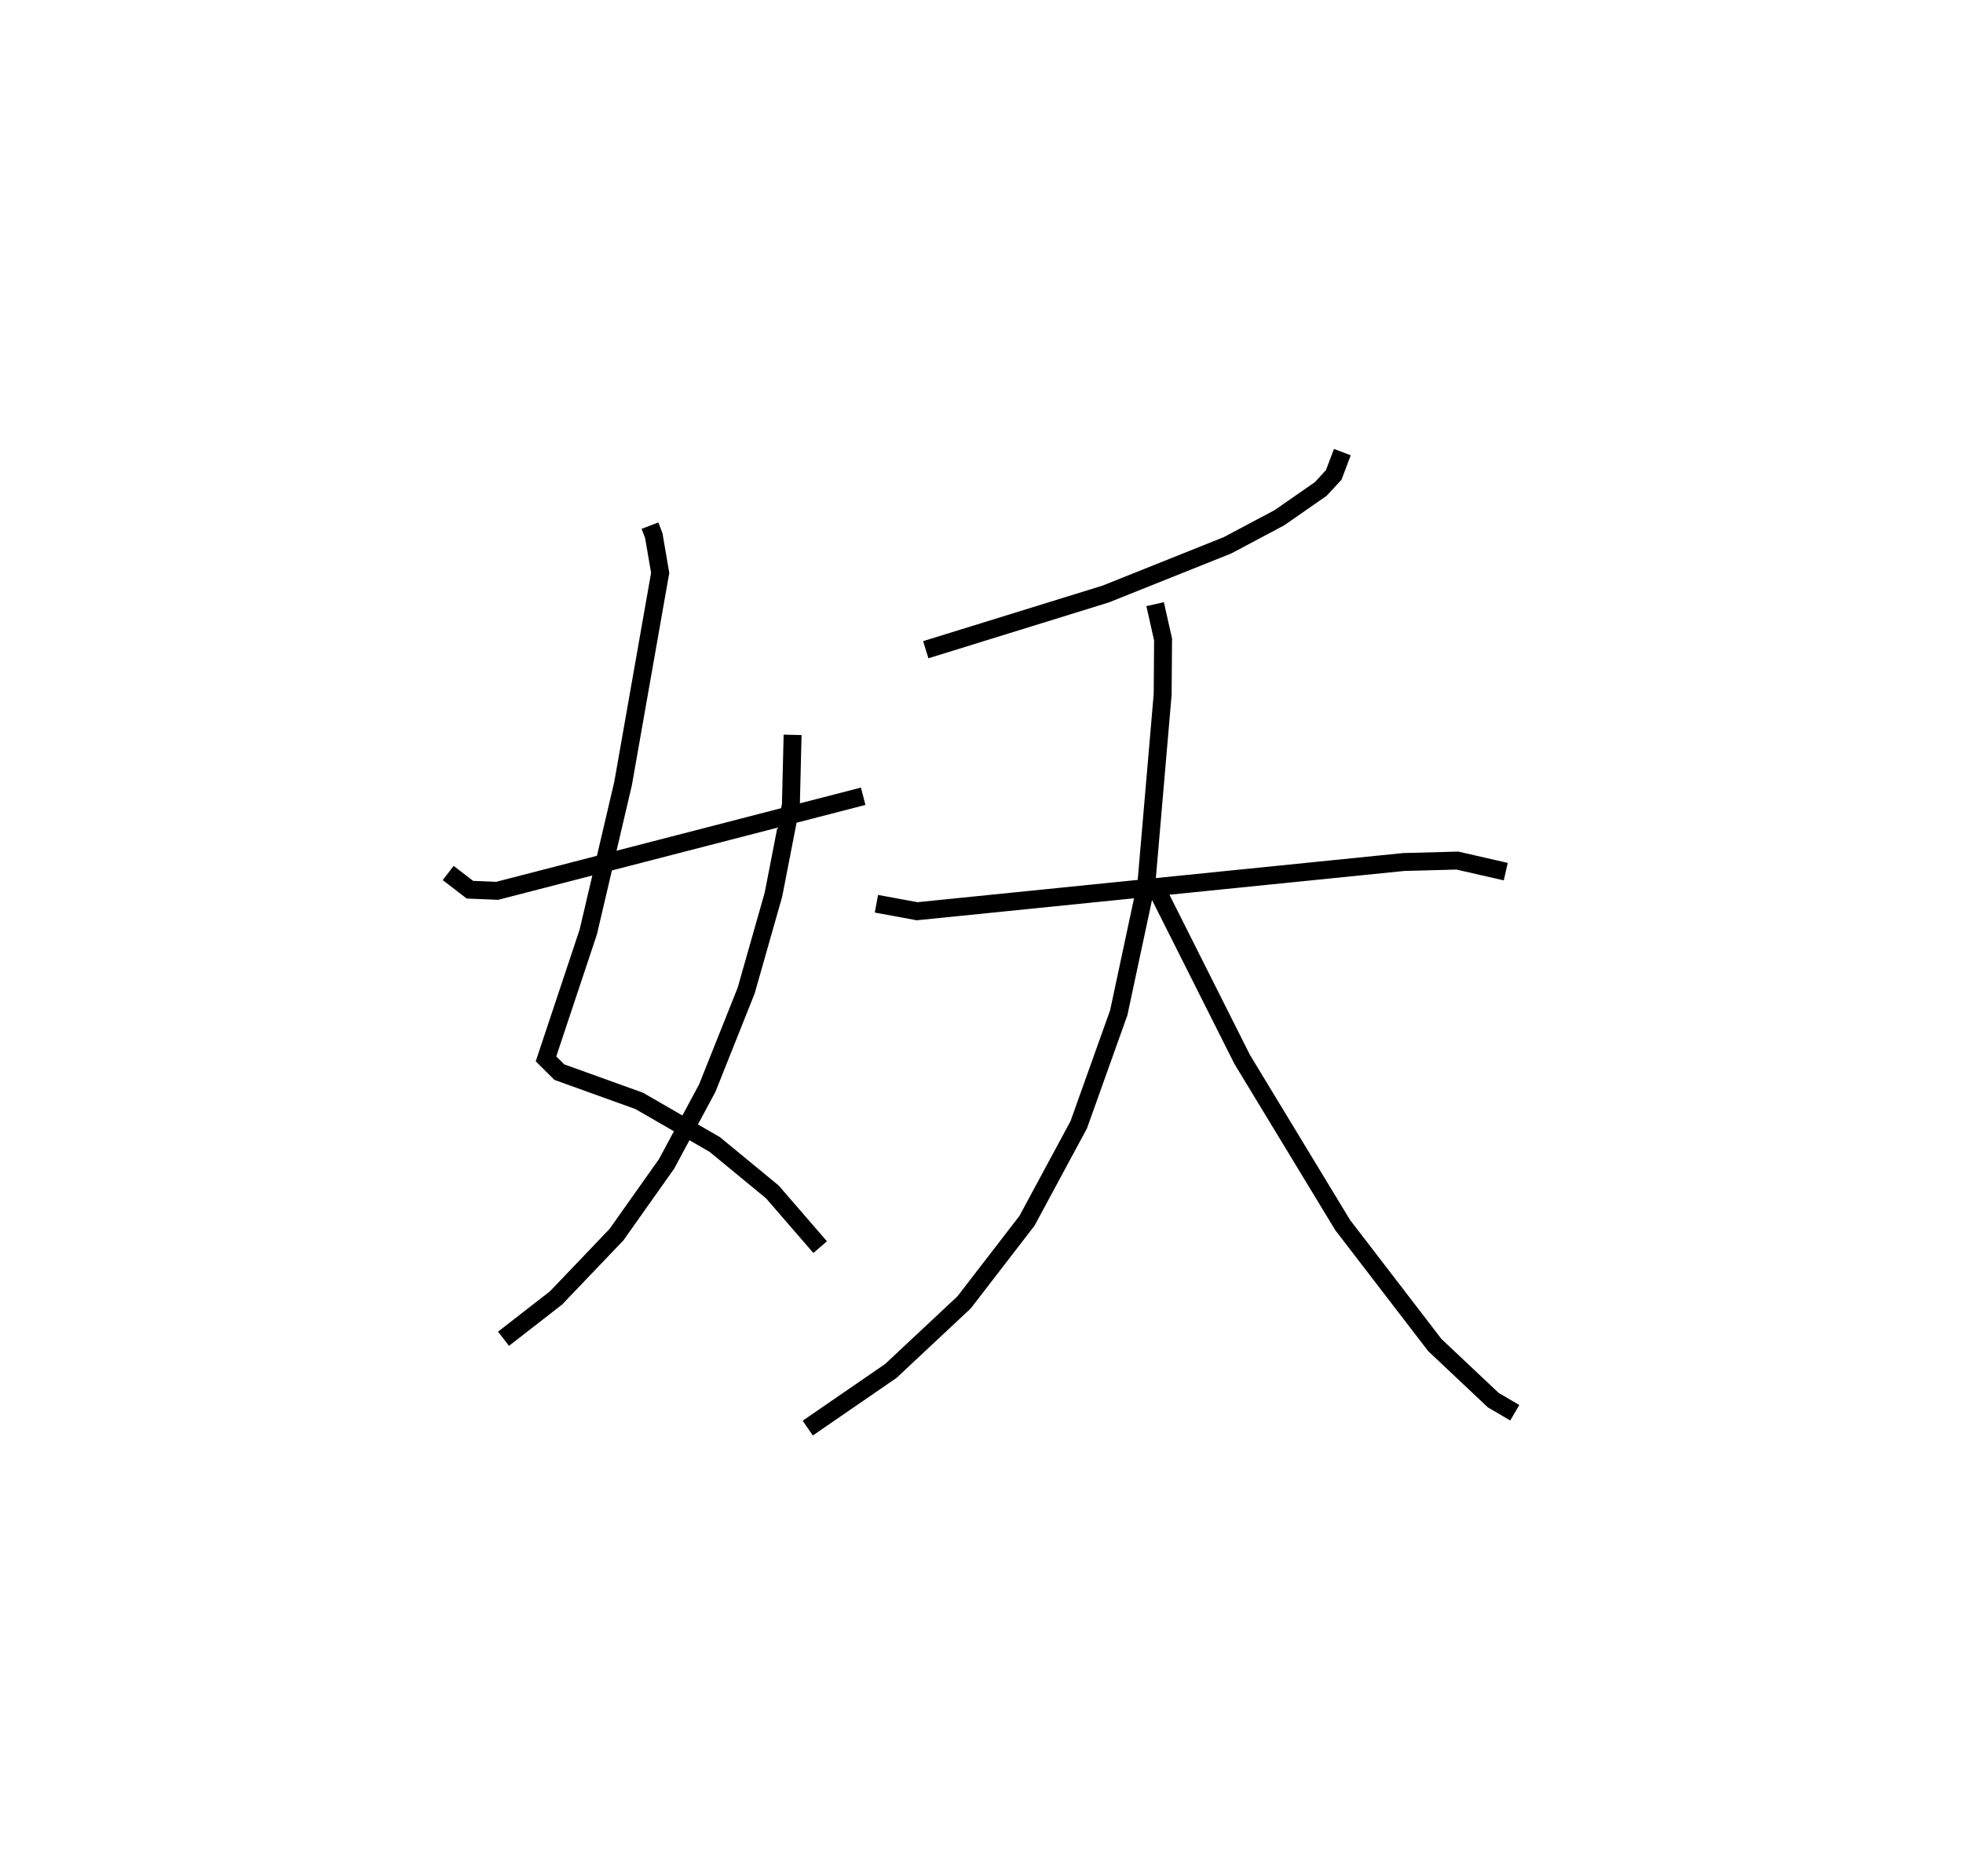 <?xml version="1.0" encoding="utf-8" ?>
<svg baseProfile="full" height="104.652" version="1.1" width="109.493" xmlns="http://www.w3.org/2000/svg" xmlns:ev="http://www.w3.org/2001/xml-events" xmlns:xlink="http://www.w3.org/1999/xlink"><defs /><rect fill="white" height="104.652" width="109.493" x="0" y="0" /><path d="M25,25 m0.0,0.0 m11.255,4.317 l0.211,0.552 0.358,2.082 l-2.071,11.756 -1.94,8.273 l-2.358,7.077 0.745,0.74 l4.453,1.603 4.213,2.431 l3.214,2.646 2.667,3.08 m-1.537,-28.571 l-0.096,3.916 -0.971,4.989 l-1.523,5.358 -2.171,5.442 l-2.268,4.222 -2.794,3.947 l-3.369,3.527 -2.933,2.281 m-3.086,-25.978 l1.213,0.933 1.523,0.061 l20.412,-5.274 m26.728,-19.194 l-0.484,1.277 -0.724,0.781 l-2.303,1.601 -2.898,1.54 l-6.785,2.714 -10.044,3.108 m-2.752,14.168 l2.271,0.418 27.136,-2.745 l2.996,-0.081 2.701,0.617 m-19.558,-14.918 l0.444,1.973 -0.024,3.064 l-0.906,10.531 -1.543,7.223 l-2.233,6.248 -2.886,5.354 l-3.506,4.548 -4.087,3.826 l-4.635,3.188 m19.312,-30.35 l4.919,9.784 5.602,9.236 l5.145,6.699 3.261,3.073 l1.198,0.701 " fill="none" stroke="black" stroke-width="1" /></svg>